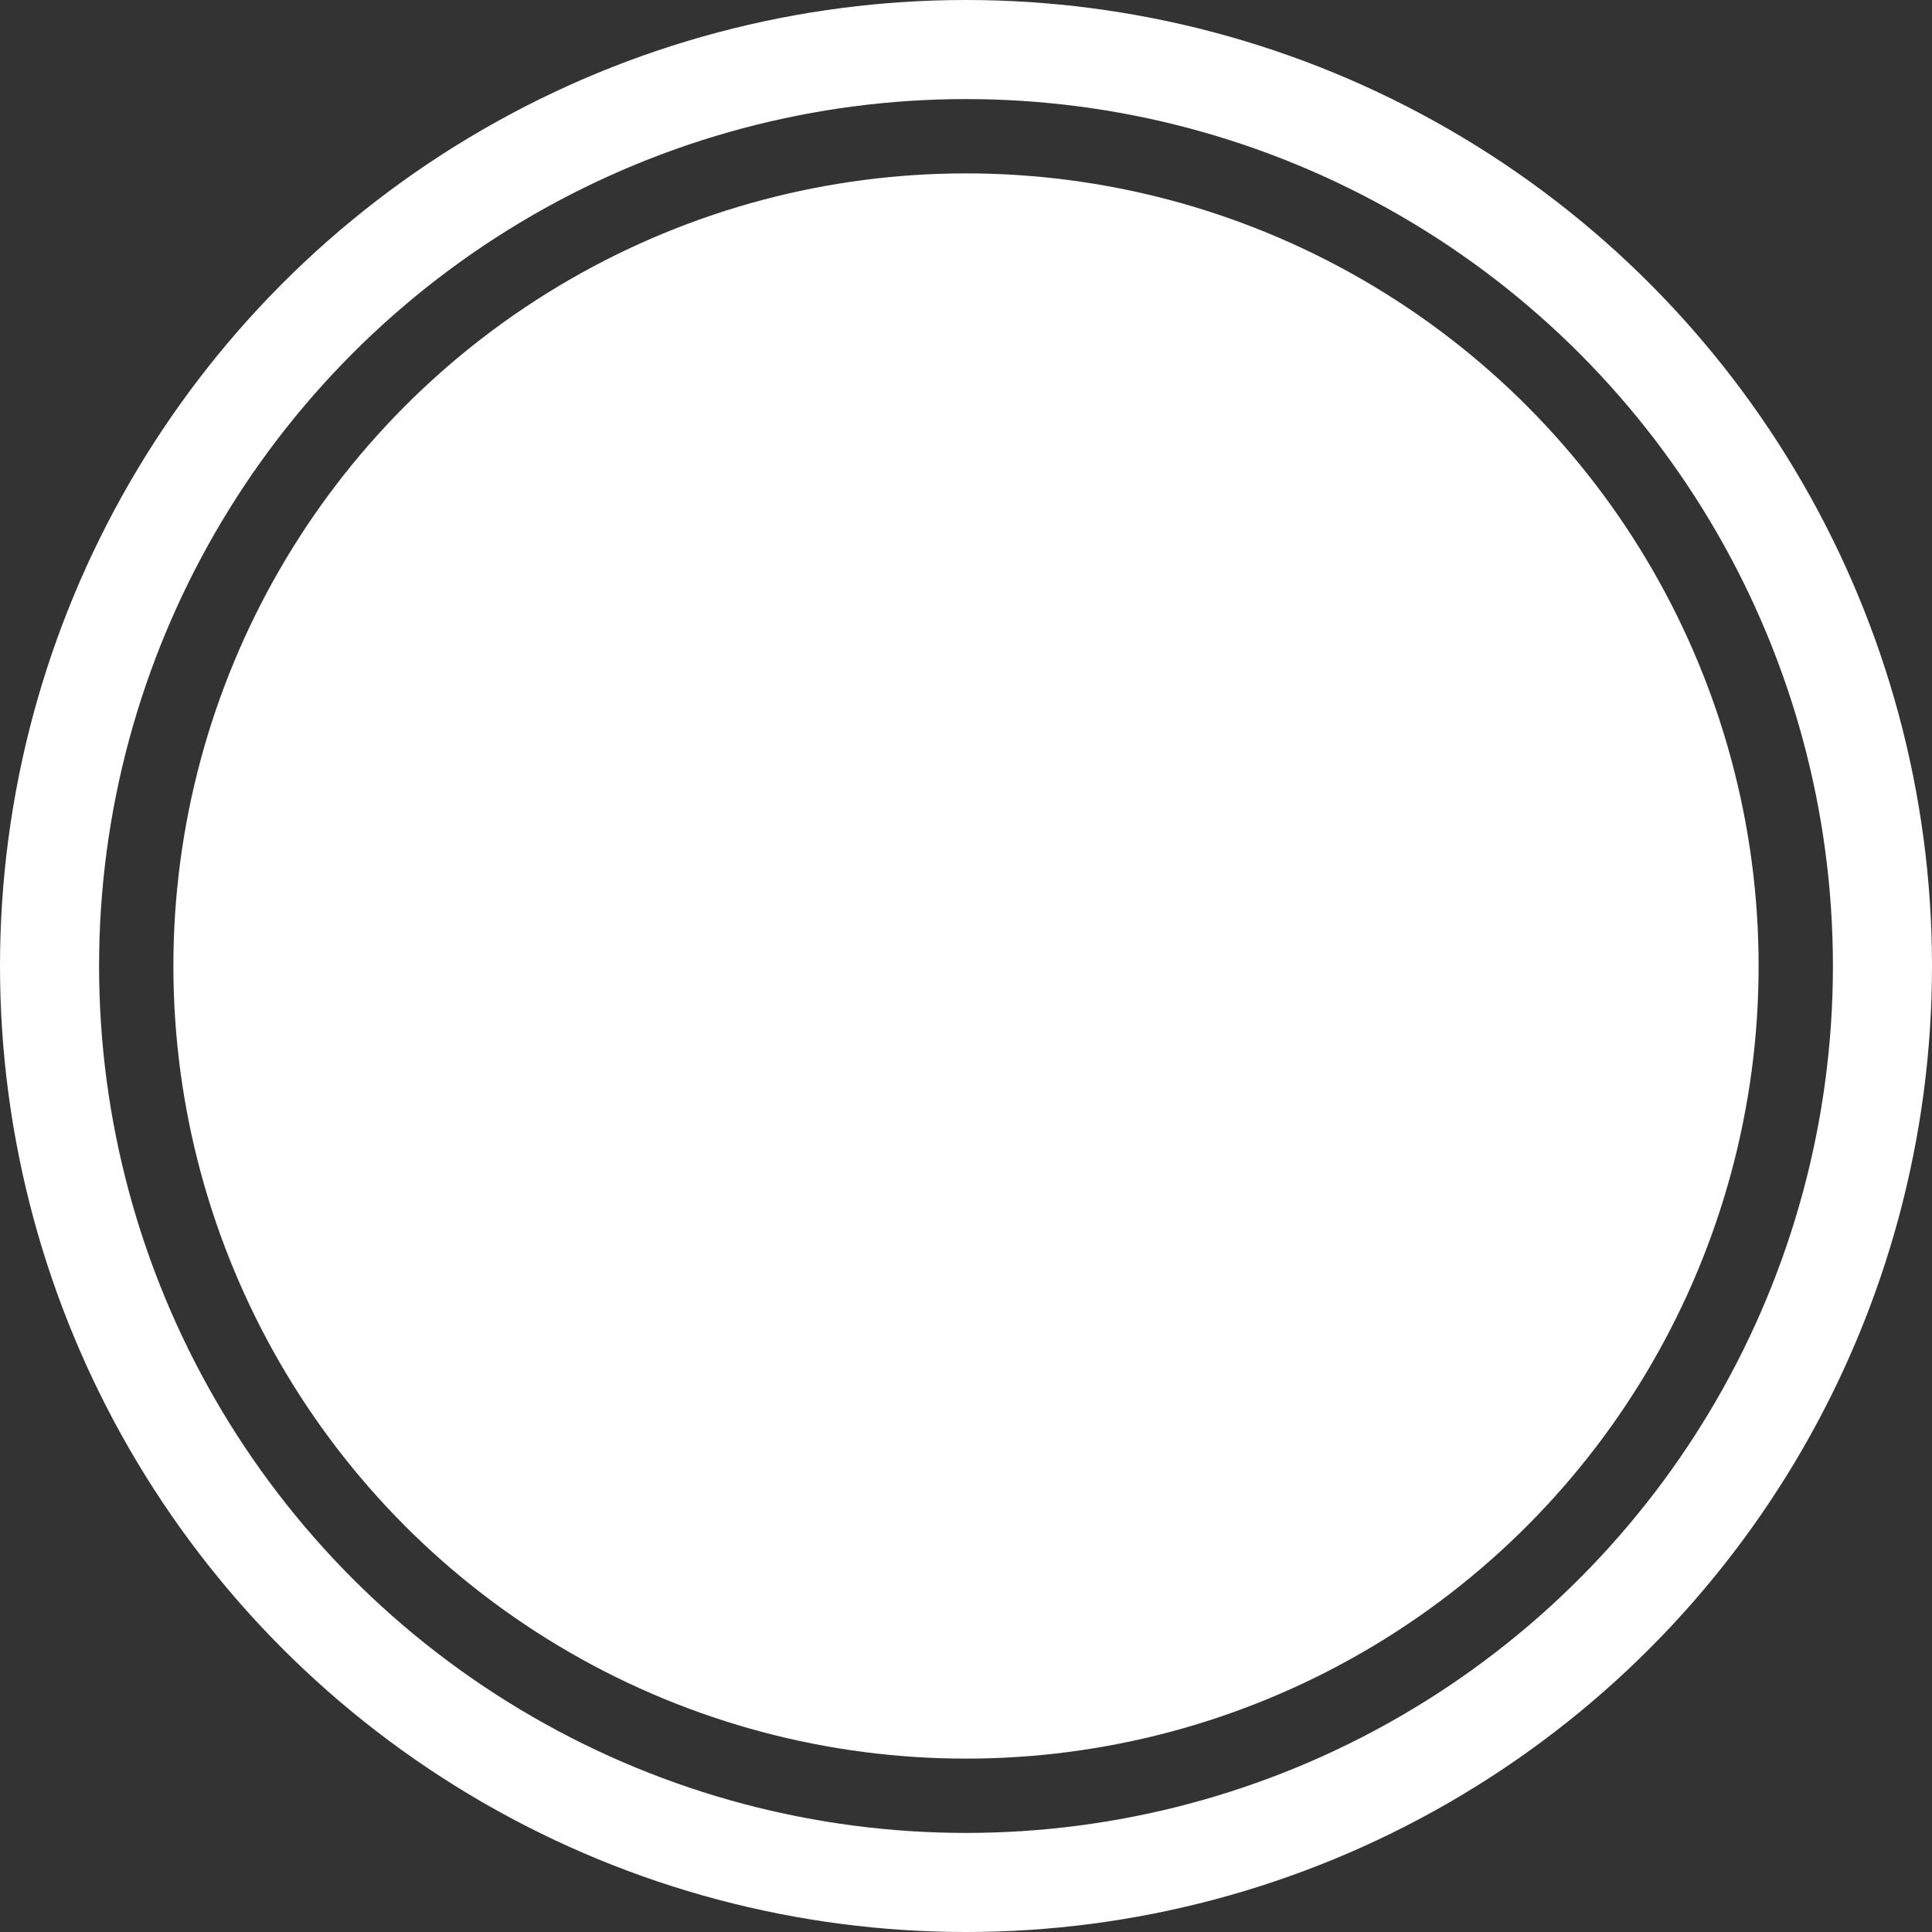 <svg width="78" height="78" viewBox="0 0 78 78" fill="none" xmlns="http://www.w3.org/2000/svg">
<rect x="0" y="0" width="78" height="78" fill="#333333" stroke="none"/>
<g id="Group 7763">
<circle id="Ellipse 880" cx="39" cy="39" r="32" fill="white"/>
<circle id="Ellipse 881" cx="39" cy="39" r="37" stroke="white" stroke-width="4"/>
</g>
</svg>
